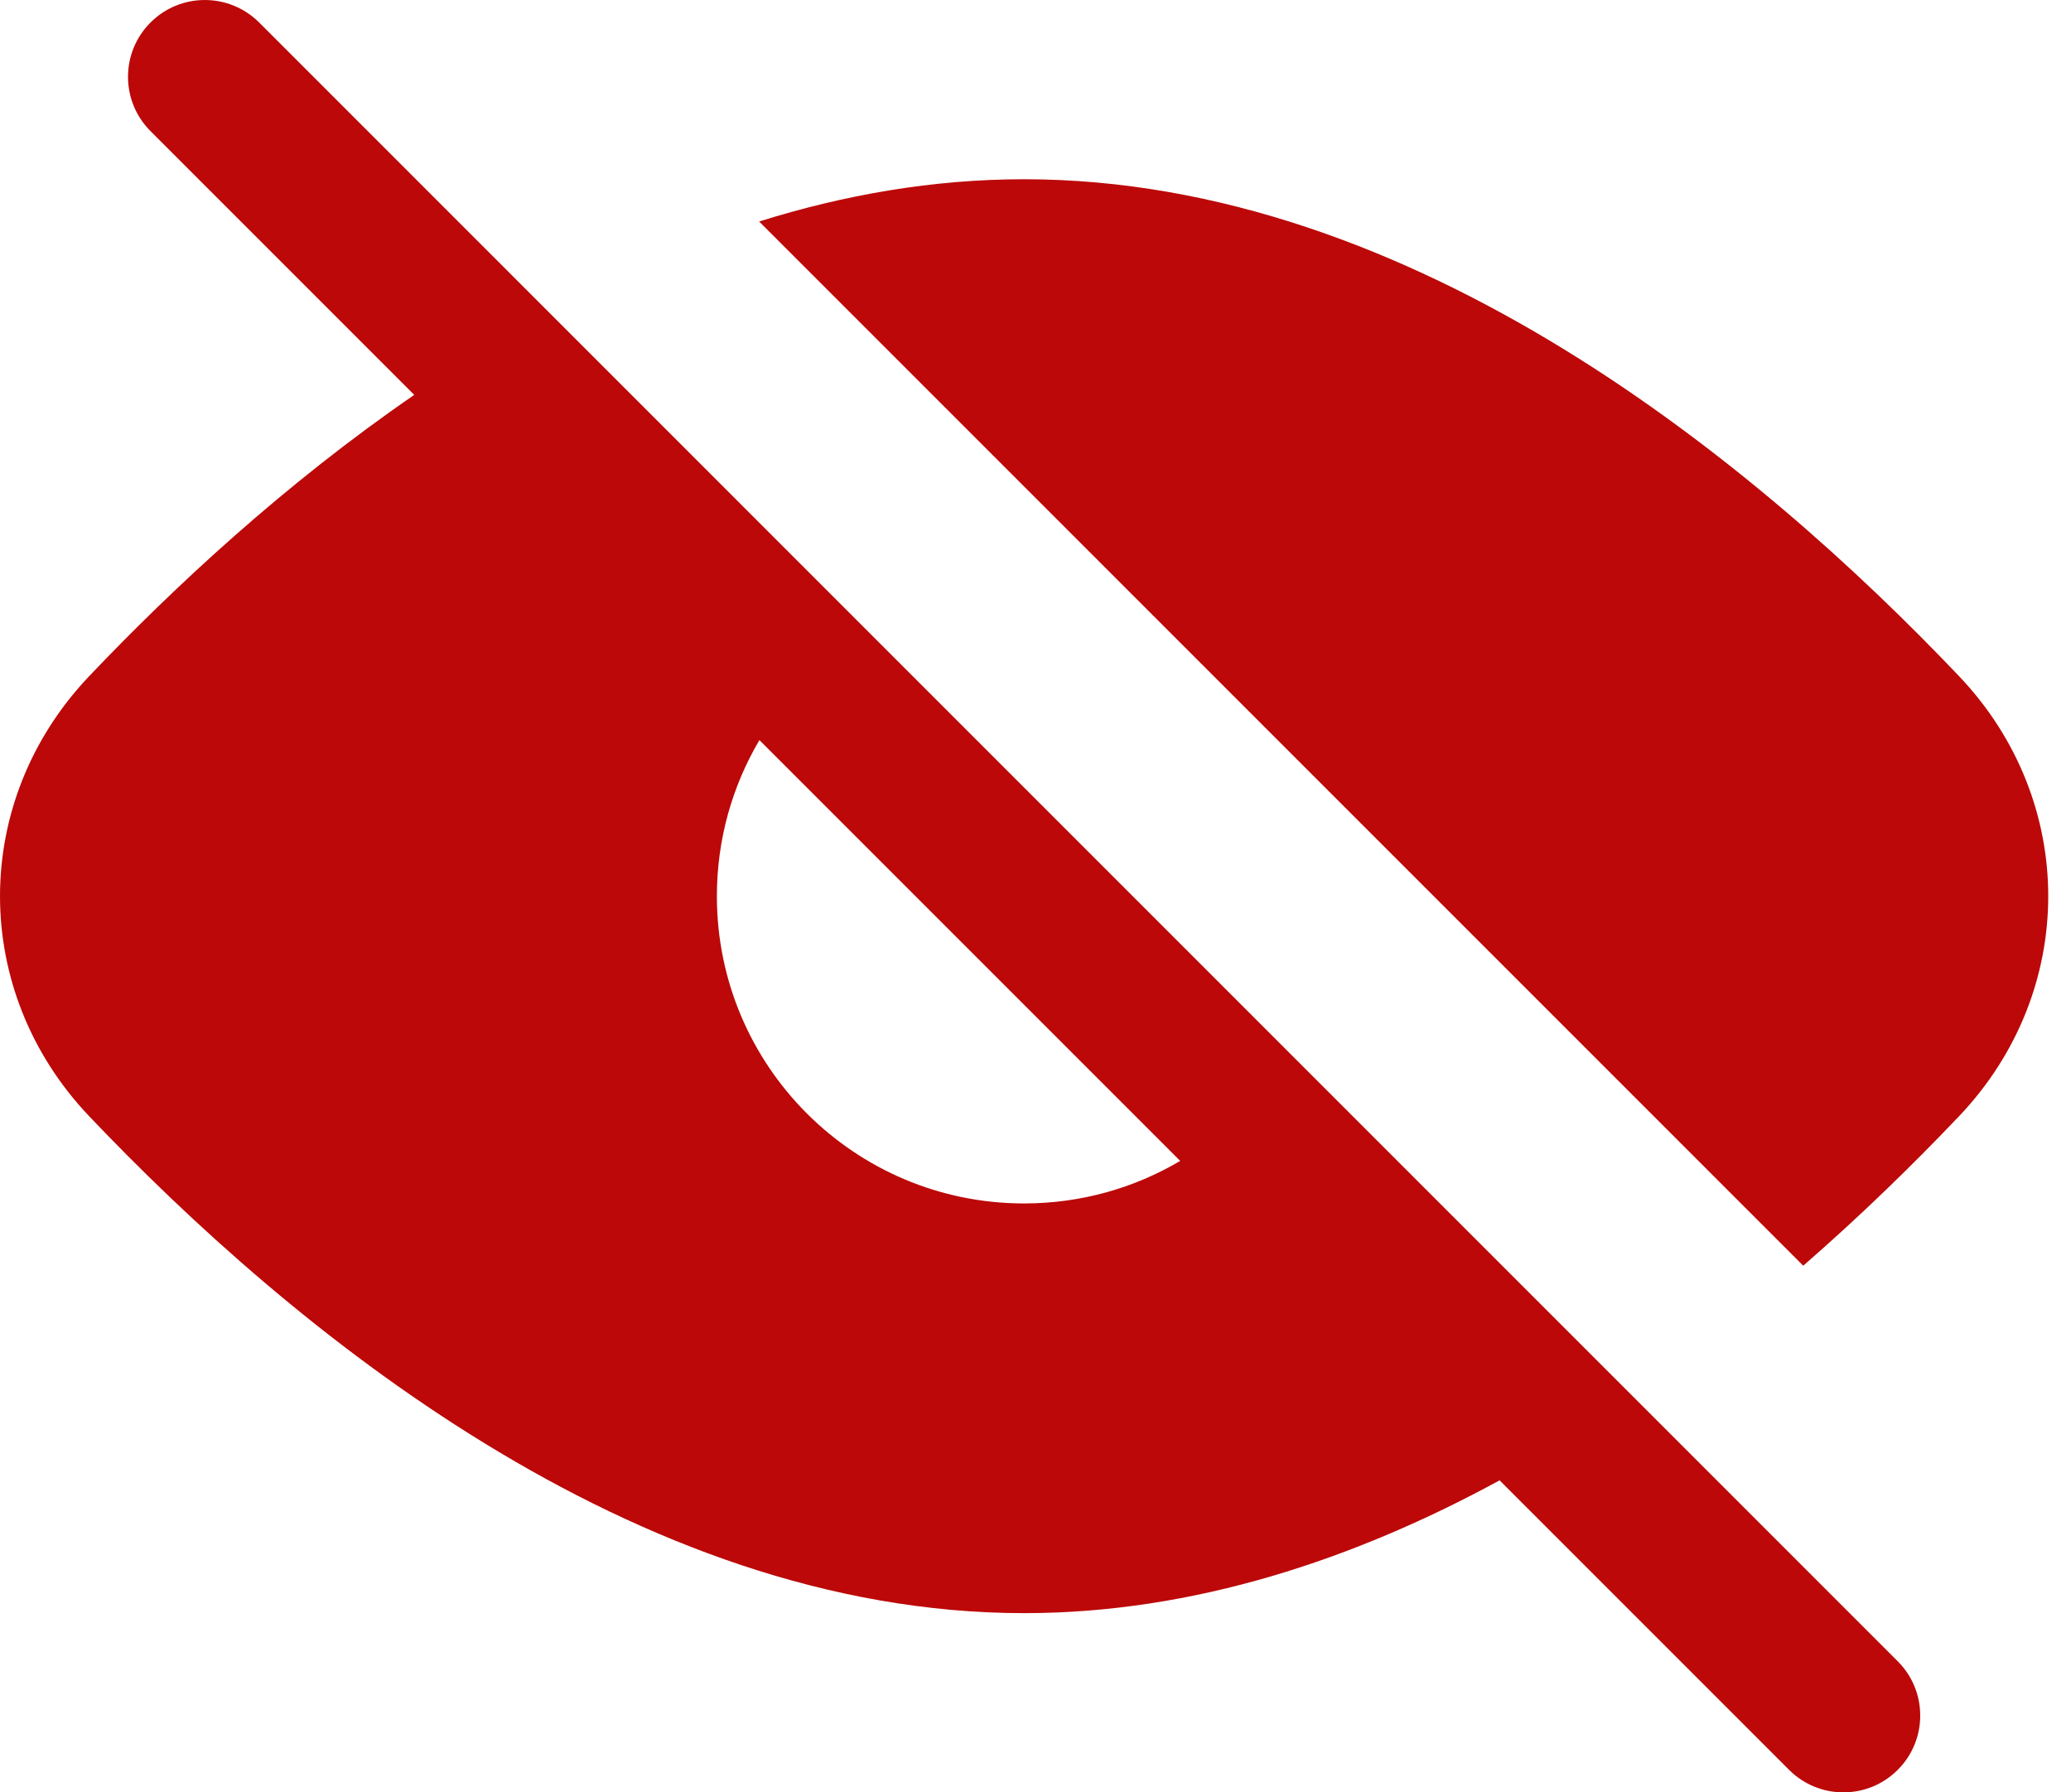 <svg width="52" height="45" viewBox="0 0 52 45" fill="none" xmlns="http://www.w3.org/2000/svg">
<path fill-rule="evenodd" clip-rule="evenodd" d="M3.779 3.292C3.026 2.539 3.026 1.318 3.779 0.565C4.532 -0.188 5.753 -0.188 6.507 0.565L47.649 41.708C48.403 42.461 48.403 43.682 47.649 44.435C46.896 45.188 45.675 45.188 44.922 44.435L37.653 37.166C34.029 39.139 29.983 40.5 25.714 40.5C15.903 40.5 7.266 33.312 2.236 28.021C-0.745 24.883 -0.745 20.117 2.236 16.979C4.37 14.734 7.154 12.148 10.401 9.914L3.779 3.292ZM19.068 18.581C18.389 19.73 18 21.069 18 22.5C18 26.761 21.454 30.214 25.714 30.214C27.145 30.214 28.485 29.825 29.633 29.146L19.068 18.581ZM25.714 4.5C35.526 4.5 44.163 11.688 49.192 16.979C52.174 20.117 52.174 24.883 49.192 28.021C48.061 29.211 46.746 30.498 45.277 31.777L19.061 5.561C21.194 4.892 23.422 4.5 25.714 4.5Z" fill="#BC0808"/>
</svg>
